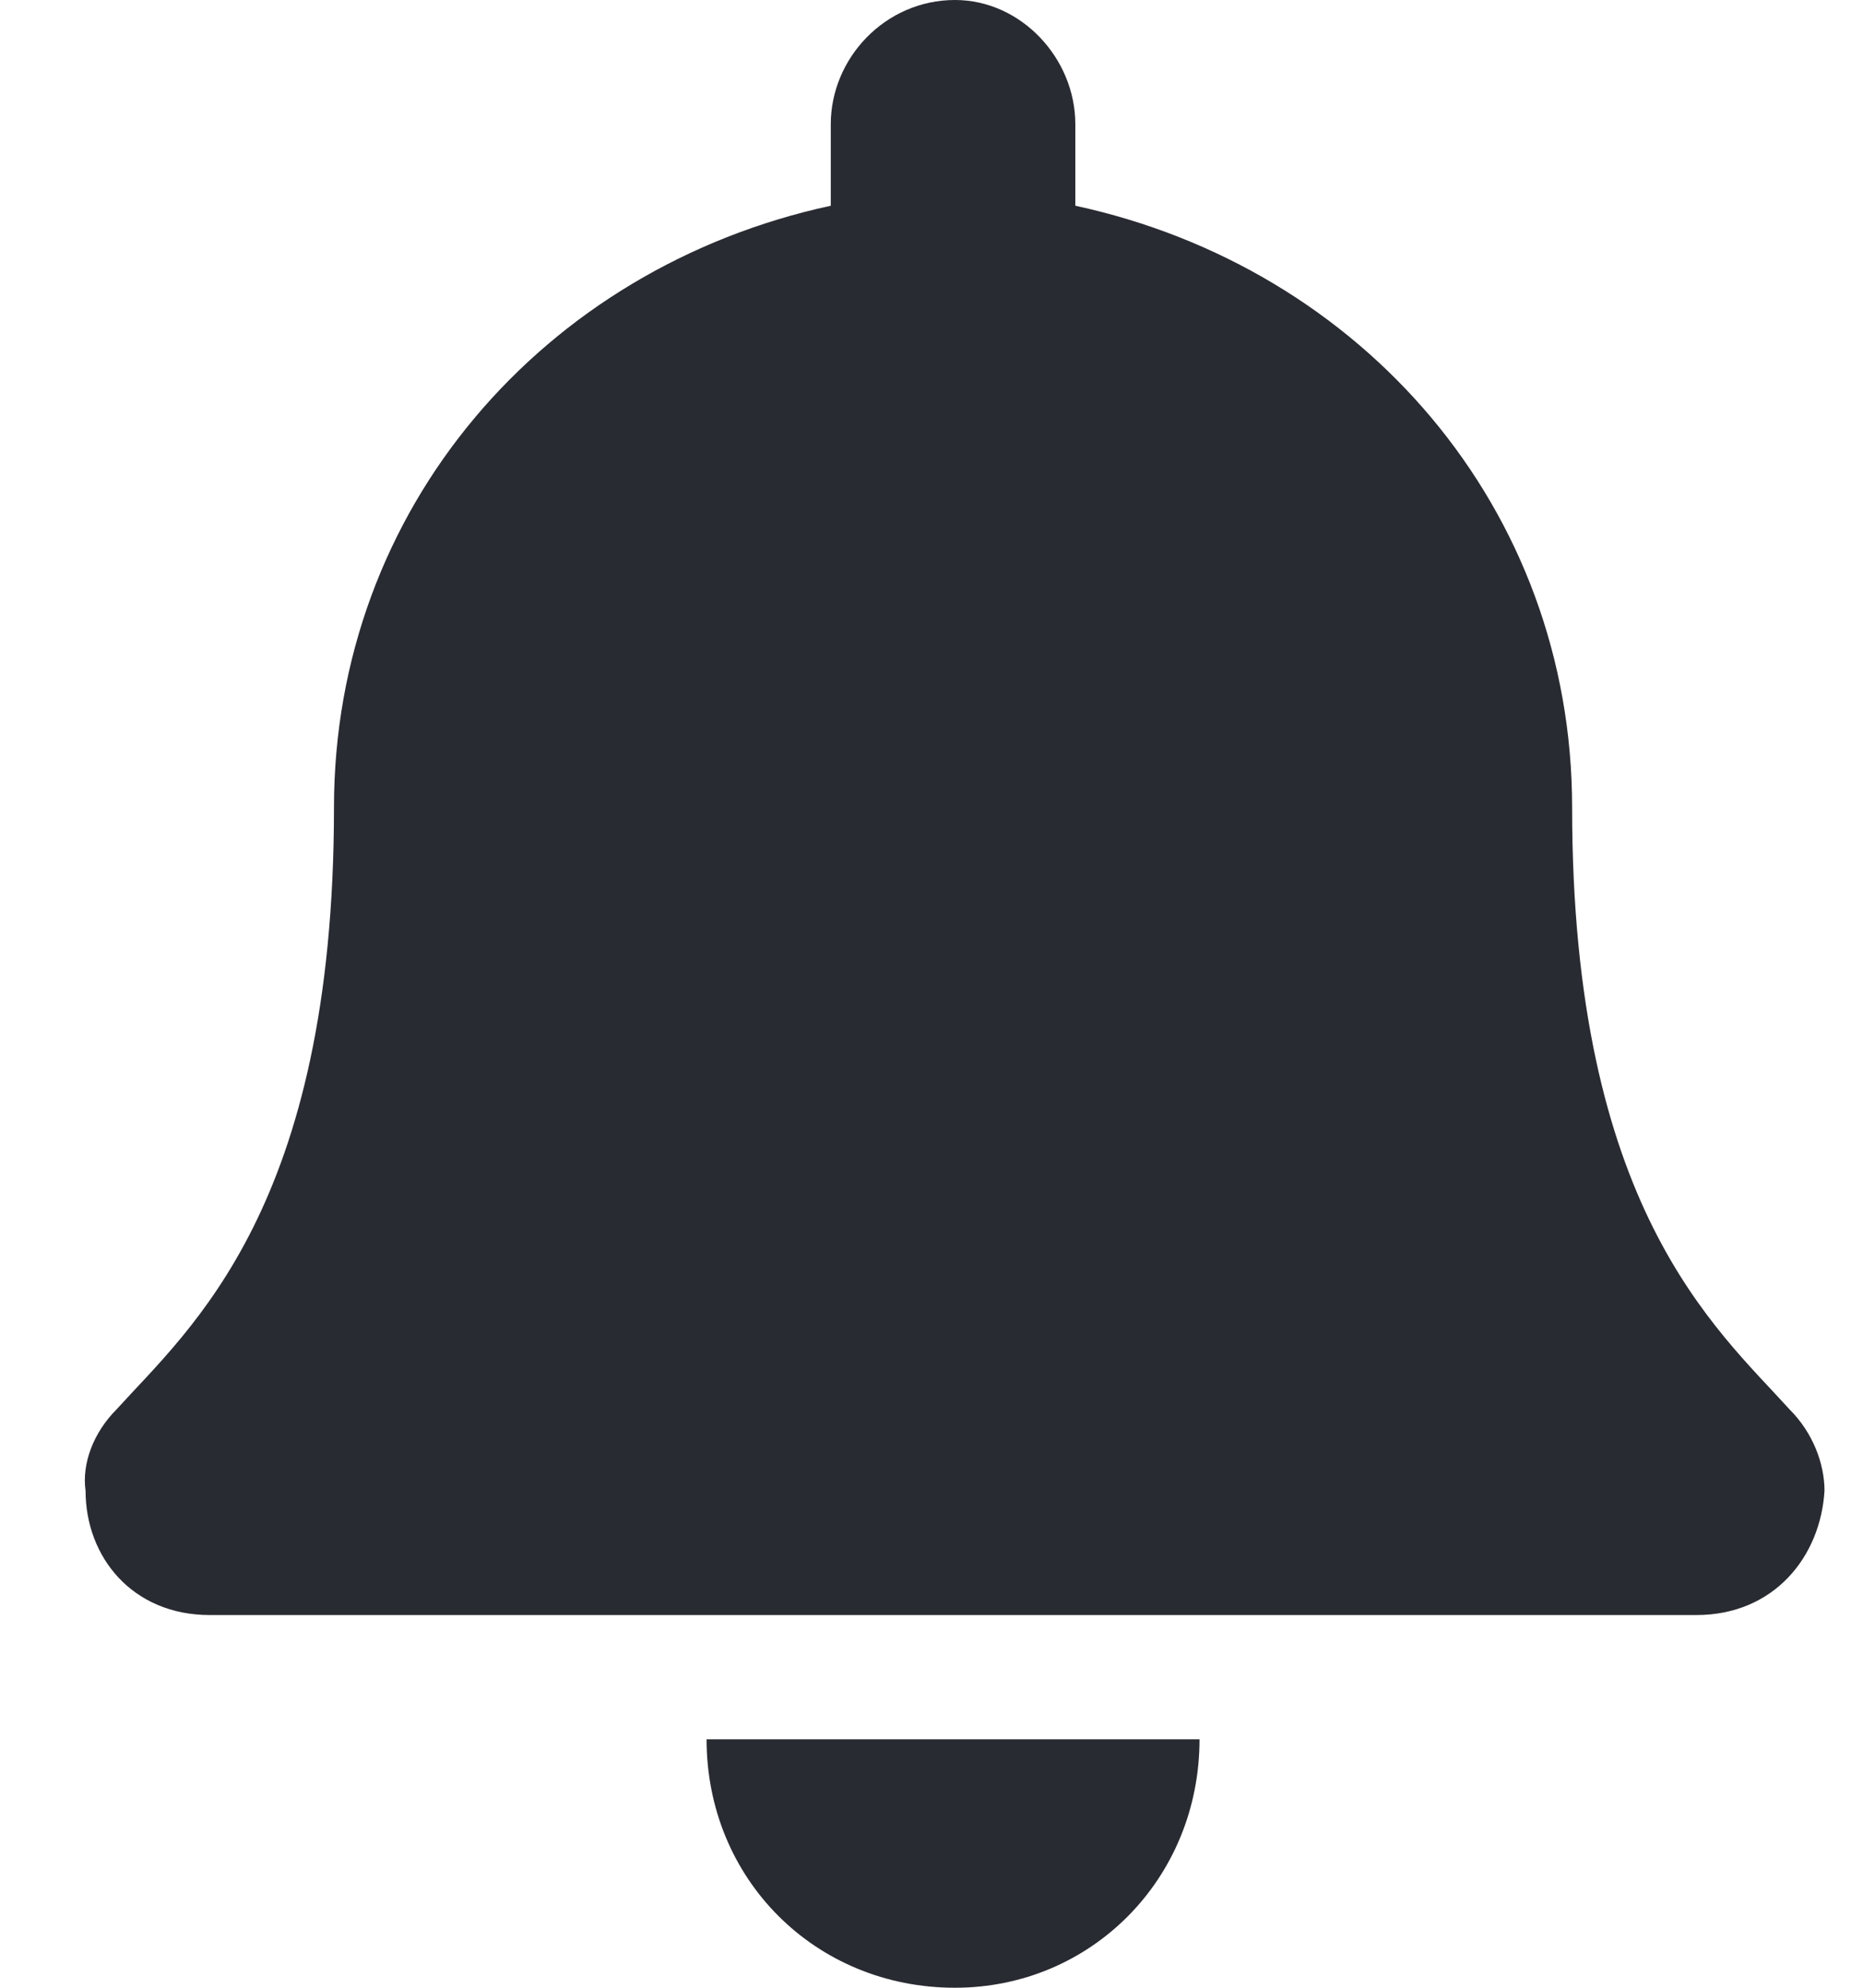 <svg width="15" height="16" viewBox="0 0 15 16" fill="none" xmlns="http://www.w3.org/2000/svg">
<path d="M7.689 16C6.564 16 5.689 15.125 5.689 14H9.658C9.658 15.125 8.783 16 7.689 16ZM14.408 11.344C14.596 11.531 14.69 11.781 14.69 12C14.658 12.531 14.283 13 13.658 13H1.689C1.064 13 0.689 12.531 0.689 12C0.658 11.781 0.752 11.531 0.939 11.344C1.533 10.688 2.689 9.719 2.689 6.5C2.689 4.094 4.377 2.156 6.689 1.656V1C6.689 0.469 7.127 0 7.689 0C8.221 0 8.658 0.469 8.658 1V1.656C10.971 2.156 12.658 4.094 12.658 6.5C12.658 9.719 13.815 10.688 14.408 11.344Z" fill="#292B32"/>
</svg>

